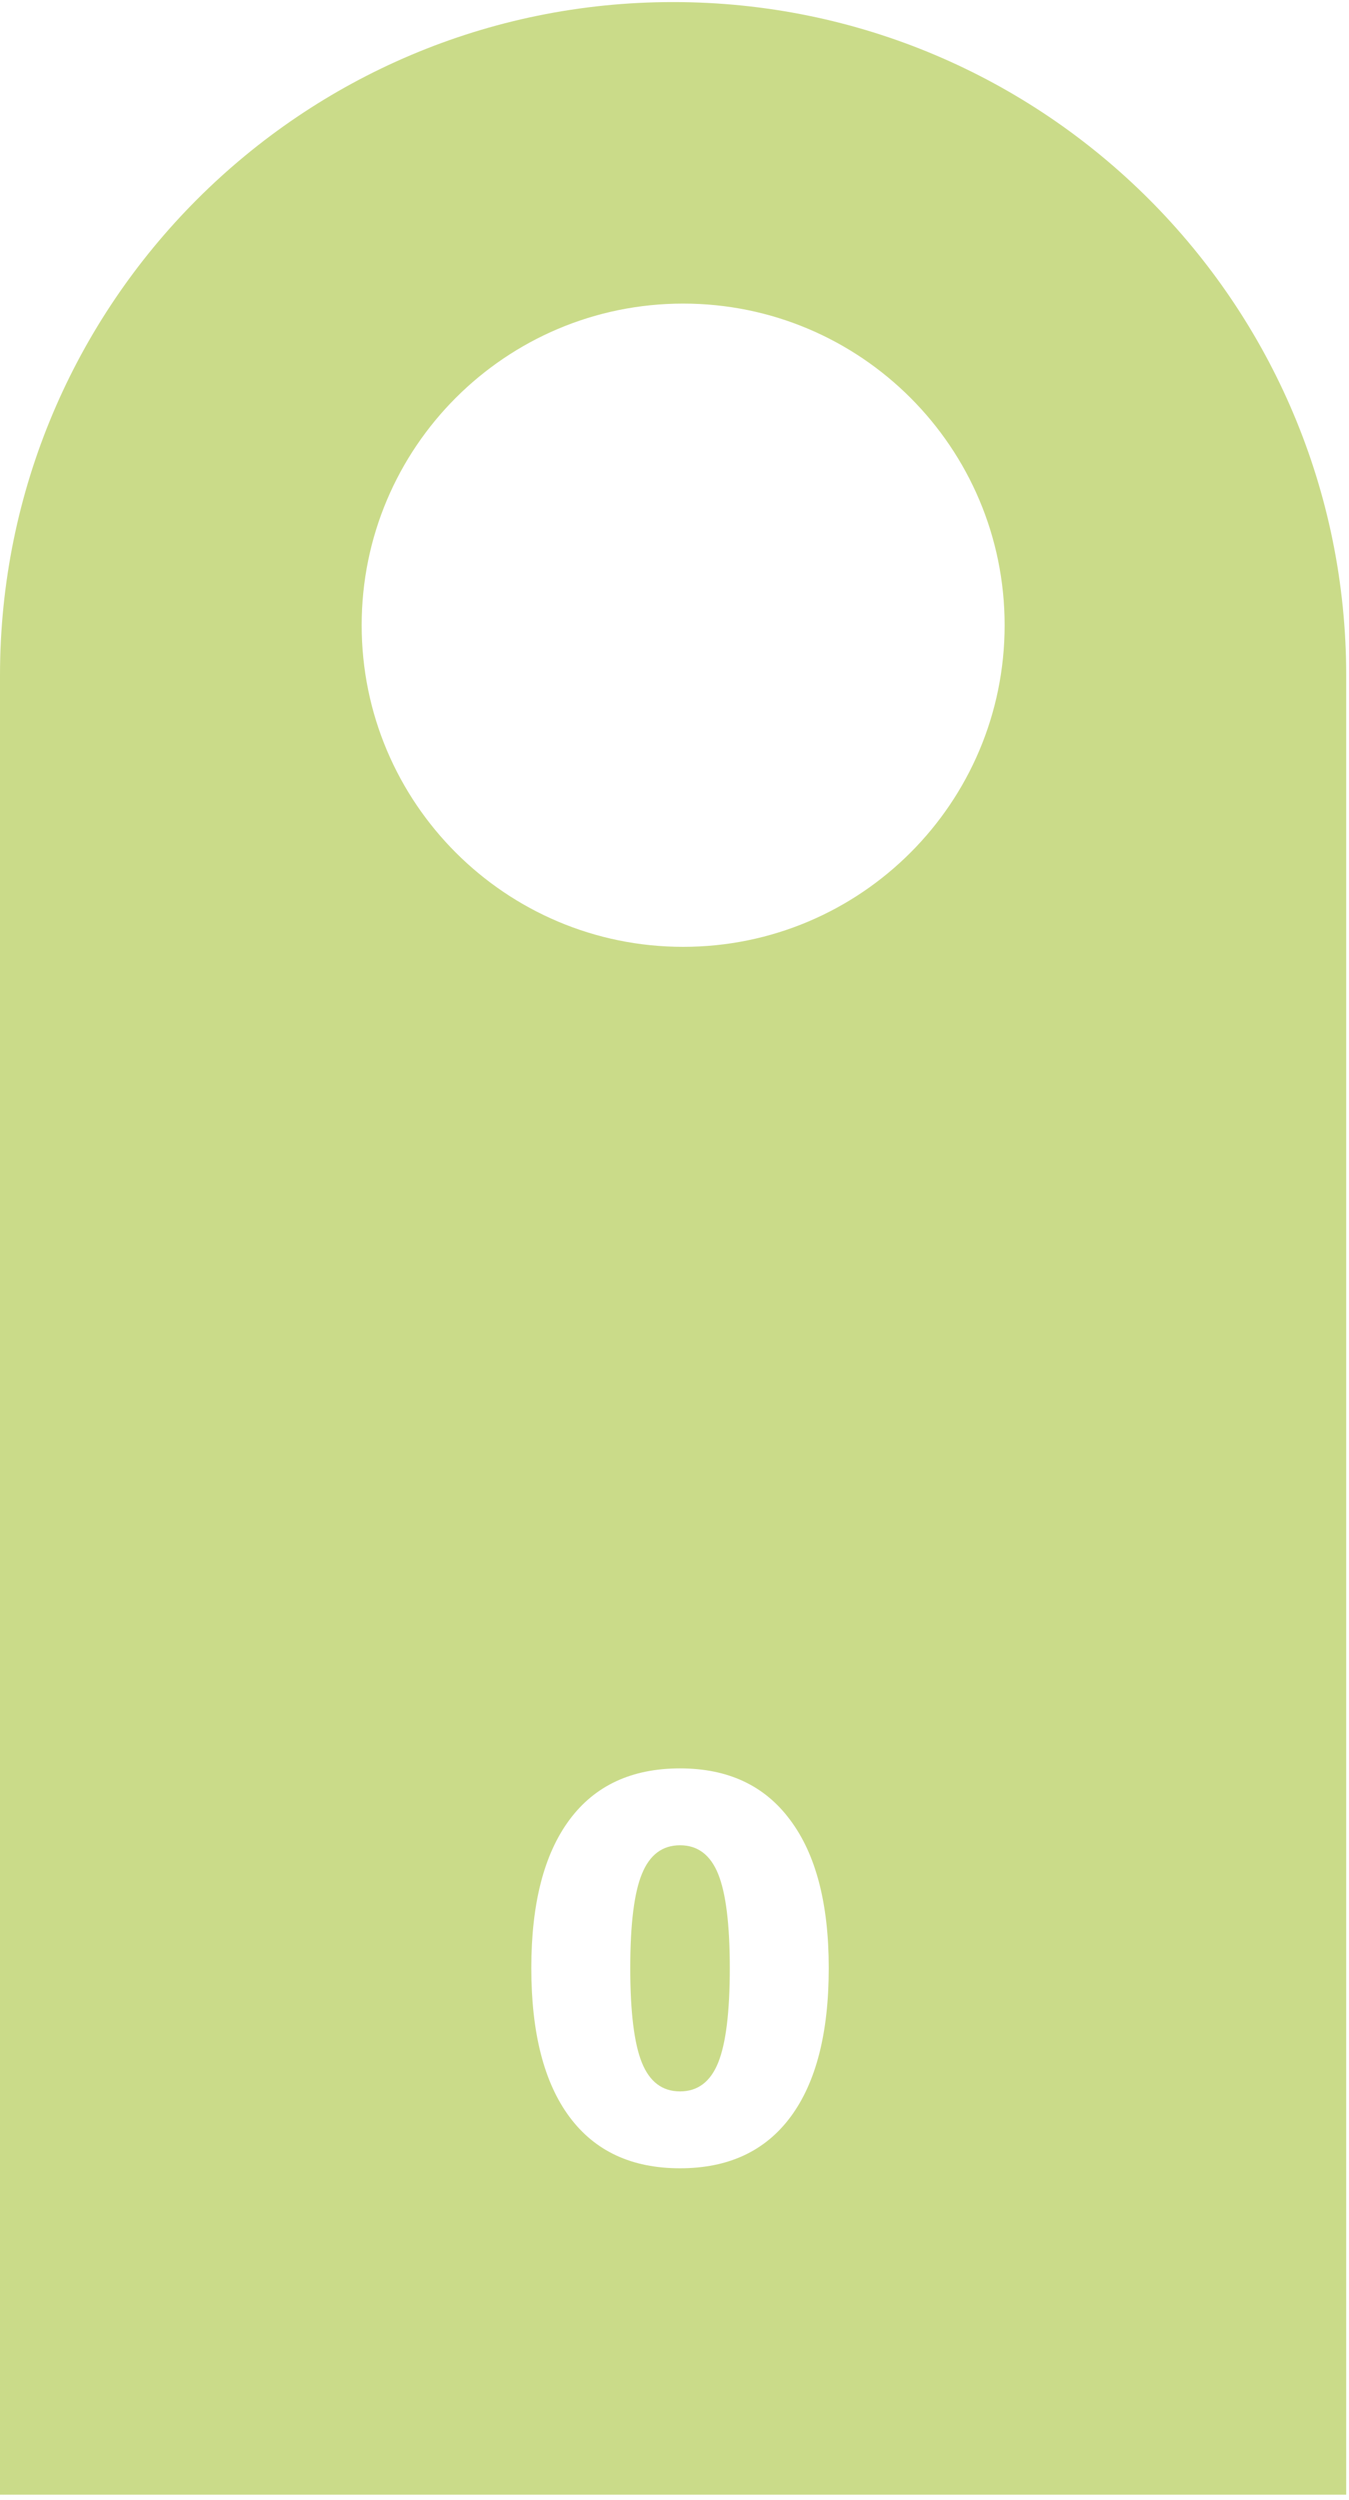 <svg width="122" height="226" viewBox="0 0 122 226" fill="none" xmlns="http://www.w3.org/2000/svg">
<path fill-rule="evenodd" clip-rule="evenodd" d="M121.747 225.511L0 225.511L1.43767e-05 61.061C1.73158e-05 27.441 27.254 0.187 60.874 0.187C94.493 0.187 121.747 27.441 121.747 61.061L121.747 225.511ZM90.856 56.518C90.856 72.575 77.839 85.592 61.782 85.592C45.725 85.592 32.708 72.575 32.708 56.518C32.708 40.461 45.725 27.444 61.782 27.444C77.839 27.444 90.856 40.461 90.856 56.518ZM51.5 191.357C53.8 194.457 57.133 196.007 61.5 196.007C65.866 196.007 69.2 194.457 71.5 191.357C73.8 188.257 74.95 183.774 74.95 177.907C74.95 172.074 73.783 167.607 71.45 164.507C69.15 161.407 65.833 159.857 61.5 159.857C57.133 159.857 53.8 161.407 51.5 164.507C49.2 167.607 48.05 172.074 48.05 177.907C48.05 183.774 49.2 188.257 51.5 191.357ZM64.95 186.457C64.25 188.19 63.1 189.057 61.5 189.057C59.9 189.057 58.75 188.19 58.05 186.457C57.35 184.724 57 181.874 57 177.907C57 173.94 57.35 171.107 58.05 169.407C58.75 167.674 59.9 166.807 61.5 166.807C63.1 166.807 64.25 167.674 64.95 169.407C65.65 171.14 66 173.974 66 177.907C66 181.874 65.65 184.724 64.95 186.457Z" fill="#CADB89"/>
</svg>
